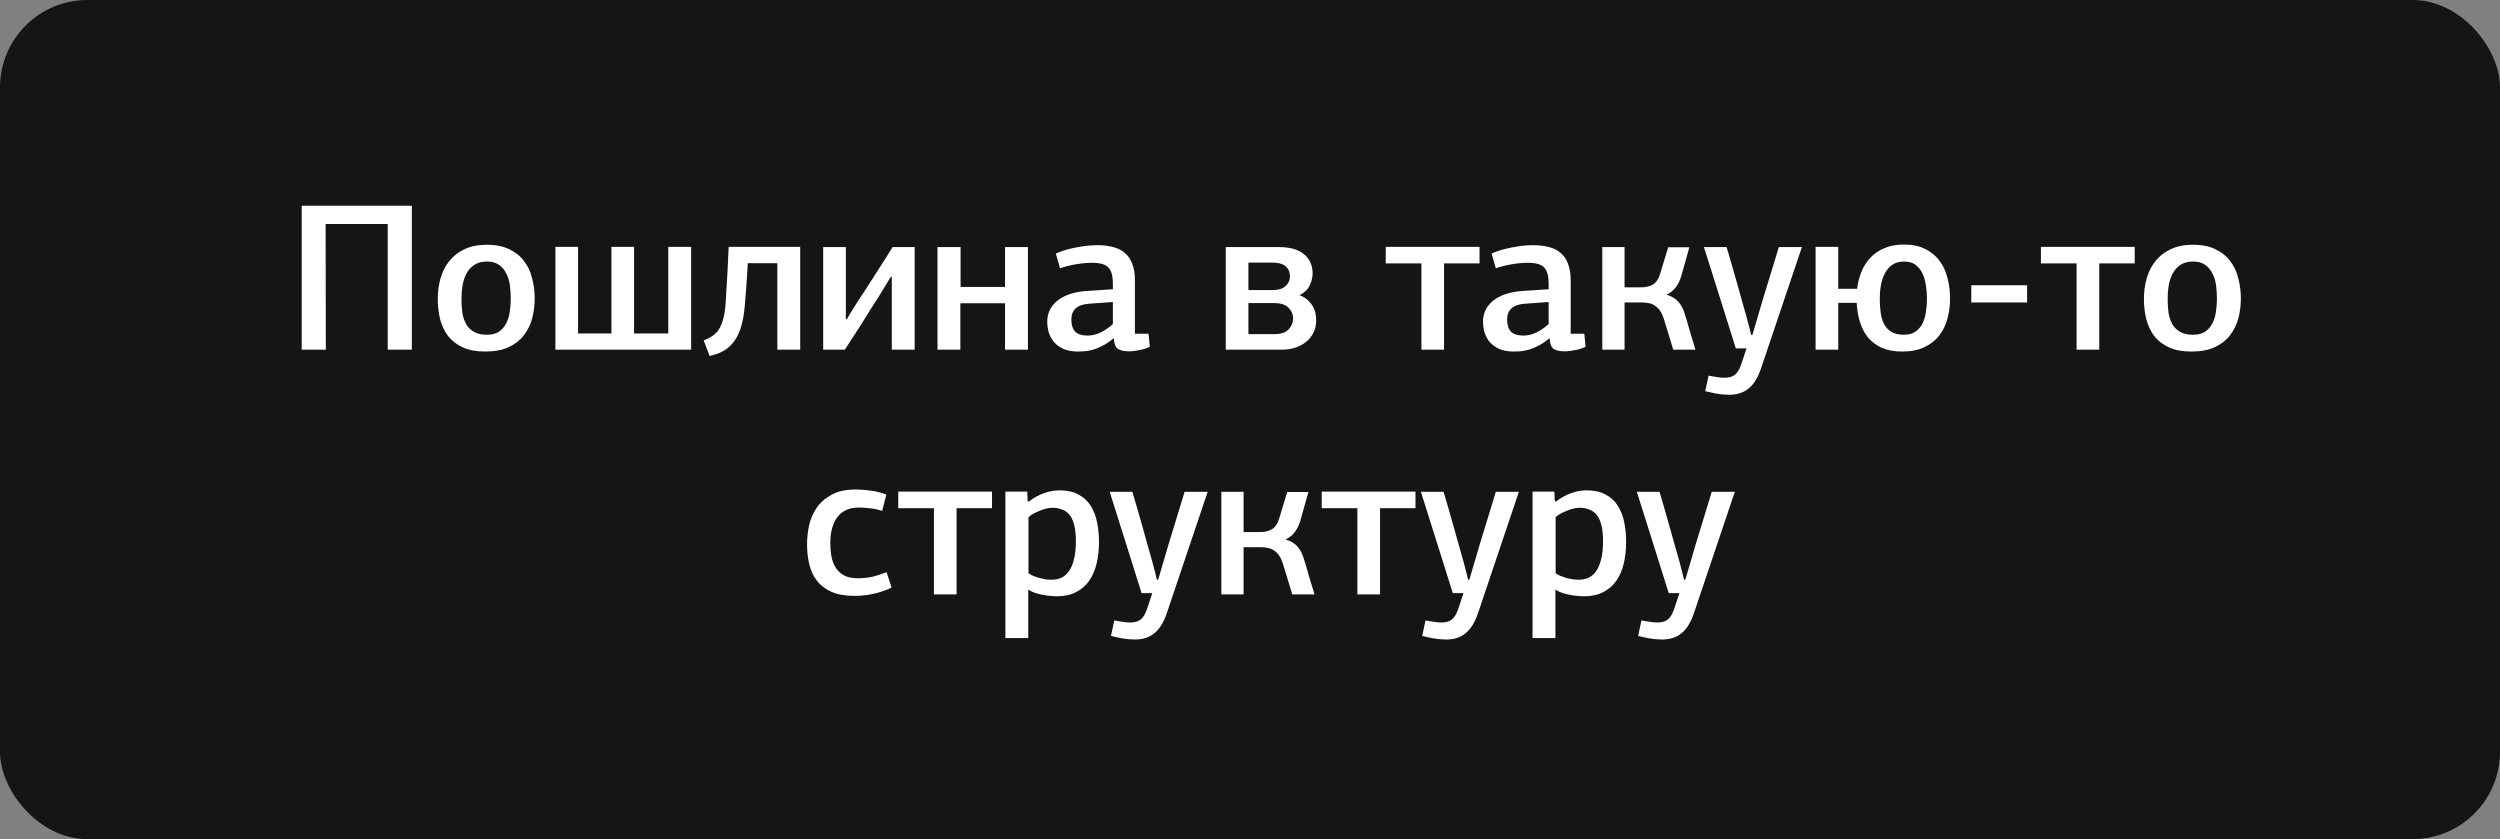 <svg width="143" height="48" viewBox="0 0 143 48" fill="none" xmlns="http://www.w3.org/2000/svg">
<rect x="0" y="0" width="143" height="48" fill="#808080" stroke="none"/>
<rect width="143" height="48" rx="5" fill="#141515"/>
<path d="M22.177 20V12.812H18.625L18.637 20H17.257V11.768H23.557V20H22.177ZM30.584 17.072C30.584 17.464 30.536 17.844 30.44 18.212C30.344 18.572 30.184 18.896 29.96 19.184C29.744 19.464 29.456 19.688 29.096 19.856C28.736 20.024 28.288 20.108 27.752 20.108C27.24 20.108 26.812 20.028 26.468 19.868C26.124 19.708 25.844 19.492 25.628 19.22C25.42 18.94 25.268 18.616 25.172 18.248C25.084 17.88 25.04 17.492 25.04 17.084C25.04 16.684 25.092 16.3 25.196 15.932C25.3 15.556 25.464 15.228 25.688 14.948C25.912 14.66 26.2 14.432 26.552 14.264C26.912 14.088 27.344 14 27.848 14C28.36 14 28.792 14.088 29.144 14.264C29.496 14.432 29.776 14.66 29.984 14.948C30.2 15.228 30.352 15.556 30.44 15.932C30.536 16.3 30.584 16.68 30.584 17.072ZM29.216 17.084C29.216 16.836 29.2 16.588 29.168 16.34C29.136 16.084 29.068 15.856 28.964 15.656C28.868 15.448 28.728 15.28 28.544 15.152C28.368 15.024 28.136 14.96 27.848 14.96C27.56 14.96 27.32 15.024 27.128 15.152C26.944 15.272 26.796 15.436 26.684 15.644C26.58 15.844 26.504 16.072 26.456 16.328C26.416 16.576 26.396 16.828 26.396 17.084C26.396 17.364 26.412 17.628 26.444 17.876C26.484 18.124 26.556 18.344 26.66 18.536C26.764 18.72 26.912 18.868 27.104 18.98C27.296 19.092 27.544 19.148 27.848 19.148C28.136 19.148 28.368 19.088 28.544 18.968C28.72 18.848 28.856 18.692 28.952 18.5C29.056 18.308 29.124 18.088 29.156 17.84C29.196 17.592 29.216 17.34 29.216 17.084ZM31.769 20V14.12H33.065V19.076H34.973V14.12H36.269V19.076H38.225V14.12H39.533V20H31.769ZM44.464 20V15.056H42.772L42.736 15.704C42.696 16.344 42.652 16.928 42.604 17.456C42.564 17.984 42.476 18.448 42.34 18.848C42.204 19.24 42 19.564 41.728 19.82C41.456 20.076 41.076 20.256 40.588 20.36L40.252 19.472C40.564 19.352 40.804 19.204 40.972 19.028C41.14 18.852 41.264 18.62 41.344 18.332C41.432 18.044 41.488 17.684 41.512 17.252C41.544 16.812 41.576 16.276 41.608 15.644L41.68 14.12H45.772V20H44.464ZM51.01 20V15.824H50.962L50.218 17.036C50.105 17.204 49.958 17.436 49.773 17.732C49.597 18.02 49.413 18.316 49.221 18.62C49.029 18.916 48.849 19.192 48.681 19.448C48.522 19.704 48.401 19.888 48.322 20H47.086V14.132H48.382V18.26H48.441C48.538 18.1 48.63 17.944 48.718 17.792C48.813 17.632 48.913 17.472 49.017 17.312C49.194 17.04 49.377 16.76 49.569 16.472C49.761 16.176 49.946 15.888 50.121 15.608C50.306 15.32 50.477 15.052 50.638 14.804C50.797 14.548 50.938 14.324 51.057 14.132H52.318V20H51.01ZM57.489 20V17.348H54.933V20H53.625V14.132H54.945V16.412H57.489V14.132H58.797V20H57.489ZM64.917 19.088H65.697L65.769 19.832C65.601 19.92 65.405 19.984 65.181 20.024C64.965 20.072 64.757 20.096 64.557 20.096C64.309 20.096 64.109 20.052 63.957 19.964C63.813 19.876 63.733 19.68 63.717 19.376C63.717 19.376 63.709 19.368 63.693 19.352C63.477 19.536 63.265 19.68 63.057 19.784C62.857 19.888 62.665 19.964 62.481 20.012C62.305 20.06 62.145 20.088 62.001 20.096C61.865 20.104 61.753 20.108 61.665 20.108C61.313 20.108 61.021 20.052 60.789 19.94C60.565 19.828 60.385 19.688 60.249 19.52C60.121 19.344 60.029 19.16 59.973 18.968C59.925 18.768 59.901 18.584 59.901 18.416C59.901 18.136 59.961 17.888 60.081 17.672C60.201 17.456 60.365 17.276 60.573 17.132C60.789 16.98 61.037 16.864 61.317 16.784C61.597 16.704 61.901 16.656 62.229 16.64L63.657 16.544V16.22C63.657 15.788 63.573 15.484 63.405 15.308C63.245 15.124 62.933 15.032 62.469 15.032C62.181 15.032 61.873 15.06 61.545 15.116C61.225 15.172 60.921 15.248 60.633 15.344C60.593 15.208 60.553 15.068 60.513 14.924C60.473 14.78 60.433 14.64 60.393 14.504C60.729 14.352 61.113 14.236 61.545 14.156C61.977 14.068 62.389 14.024 62.781 14.024C63.109 14.024 63.405 14.06 63.669 14.132C63.933 14.196 64.157 14.308 64.341 14.468C64.525 14.62 64.665 14.824 64.761 15.08C64.865 15.336 64.917 15.648 64.917 16.016V19.088ZM62.301 17.372C61.949 17.396 61.689 17.488 61.521 17.648C61.361 17.8 61.281 18.008 61.281 18.272C61.281 18.576 61.353 18.808 61.497 18.968C61.649 19.12 61.893 19.196 62.229 19.196C62.453 19.196 62.689 19.14 62.937 19.028C63.185 18.908 63.425 18.744 63.657 18.536V17.276L62.301 17.372ZM73.161 14.132C73.785 14.132 74.261 14.268 74.589 14.54C74.917 14.812 75.081 15.18 75.081 15.644C75.081 15.852 75.029 16.072 74.925 16.304C74.829 16.528 74.637 16.72 74.349 16.88V16.892C74.541 16.964 74.697 17.06 74.817 17.18C74.937 17.292 75.033 17.412 75.105 17.54C75.177 17.668 75.225 17.804 75.249 17.948C75.273 18.084 75.285 18.212 75.285 18.332C75.285 18.588 75.233 18.82 75.129 19.028C75.033 19.228 74.897 19.4 74.721 19.544C74.545 19.688 74.341 19.8 74.109 19.88C73.877 19.96 73.629 20 73.365 20H70.113V14.132H73.161ZM71.409 17.336V19.112H72.885C73.277 19.112 73.553 19.02 73.713 18.836C73.881 18.652 73.965 18.444 73.965 18.212C73.965 17.98 73.877 17.776 73.701 17.6C73.525 17.424 73.253 17.336 72.885 17.336H71.409ZM71.409 15.02V16.592H72.813C73.117 16.592 73.353 16.52 73.521 16.376C73.697 16.224 73.785 16.032 73.785 15.8C73.785 15.568 73.705 15.38 73.545 15.236C73.385 15.092 73.121 15.02 72.753 15.02H71.409ZM81.305 15.068H79.264V14.12H84.629V15.068H82.6V20H81.305V15.068ZM89.843 19.088H90.623L90.695 19.832C90.527 19.92 90.331 19.984 90.107 20.024C89.891 20.072 89.683 20.096 89.483 20.096C89.235 20.096 89.035 20.052 88.883 19.964C88.739 19.876 88.659 19.68 88.643 19.376C88.643 19.376 88.635 19.368 88.619 19.352C88.403 19.536 88.191 19.68 87.983 19.784C87.783 19.888 87.591 19.964 87.407 20.012C87.231 20.06 87.071 20.088 86.927 20.096C86.791 20.104 86.679 20.108 86.591 20.108C86.239 20.108 85.947 20.052 85.715 19.94C85.491 19.828 85.311 19.688 85.175 19.52C85.047 19.344 84.955 19.16 84.899 18.968C84.851 18.768 84.827 18.584 84.827 18.416C84.827 18.136 84.887 17.888 85.007 17.672C85.127 17.456 85.291 17.276 85.499 17.132C85.715 16.98 85.963 16.864 86.243 16.784C86.523 16.704 86.827 16.656 87.155 16.64L88.583 16.544V16.22C88.583 15.788 88.499 15.484 88.331 15.308C88.171 15.124 87.859 15.032 87.395 15.032C87.107 15.032 86.799 15.06 86.471 15.116C86.151 15.172 85.847 15.248 85.559 15.344C85.519 15.208 85.479 15.068 85.439 14.924C85.399 14.78 85.359 14.64 85.319 14.504C85.655 14.352 86.039 14.236 86.471 14.156C86.903 14.068 87.315 14.024 87.707 14.024C88.035 14.024 88.331 14.06 88.595 14.132C88.859 14.196 89.083 14.308 89.267 14.468C89.451 14.62 89.591 14.824 89.687 15.08C89.791 15.336 89.843 15.648 89.843 16.016V19.088ZM87.227 17.372C86.875 17.396 86.615 17.488 86.447 17.648C86.287 17.8 86.207 18.008 86.207 18.272C86.207 18.576 86.279 18.808 86.423 18.968C86.575 19.12 86.819 19.196 87.155 19.196C87.379 19.196 87.615 19.14 87.863 19.028C88.111 18.908 88.351 18.744 88.583 18.536V17.276L87.227 17.372ZM91.652 20V14.132H92.924V16.436H93.884C94.14 16.436 94.364 16.38 94.556 16.268C94.748 16.148 94.888 15.928 94.976 15.608L95.42 14.144H96.632L96.176 15.764C96.104 16.02 95.996 16.244 95.852 16.436C95.716 16.62 95.544 16.756 95.336 16.844V16.856C95.632 16.952 95.856 17.088 96.008 17.264C96.16 17.44 96.276 17.656 96.356 17.912C96.468 18.264 96.572 18.616 96.668 18.968C96.772 19.312 96.876 19.656 96.98 20H95.708C95.62 19.696 95.528 19.392 95.432 19.088C95.336 18.776 95.24 18.464 95.144 18.152V18.164C95.08 17.98 95.004 17.832 94.916 17.72C94.828 17.608 94.728 17.52 94.616 17.456C94.512 17.392 94.4 17.352 94.28 17.336C94.16 17.312 94.04 17.3 93.92 17.3H92.924V20H91.652ZM100.561 18.056C100.745 17.416 100.941 16.764 101.149 16.1C101.357 15.436 101.557 14.78 101.749 14.132H103.069L100.729 21.08C100.553 21.6 100.317 21.98 100.021 22.22C99.733 22.46 99.361 22.58 98.905 22.58C98.833 22.58 98.753 22.576 98.665 22.568C98.585 22.568 98.493 22.56 98.389 22.544C98.285 22.536 98.165 22.516 98.029 22.484C97.893 22.46 97.729 22.424 97.537 22.376L97.729 21.488C97.937 21.528 98.109 21.556 98.245 21.572C98.381 21.596 98.513 21.608 98.641 21.608C98.889 21.608 99.085 21.552 99.229 21.44C99.373 21.336 99.497 21.132 99.601 20.828L99.901 19.928H99.289C98.985 18.952 98.681 17.984 98.377 17.024C98.073 16.064 97.769 15.1 97.465 14.132H98.761C98.849 14.42 98.941 14.732 99.037 15.068C99.133 15.396 99.229 15.732 99.325 16.076C99.421 16.42 99.517 16.764 99.613 17.108C99.709 17.444 99.801 17.768 99.889 18.08C99.953 18.312 100.009 18.524 100.057 18.716C100.105 18.908 100.141 19.056 100.165 19.16H100.237L100.561 18.056ZM103.851 20V14.12H105.147V16.52H106.227C106.267 16.184 106.347 15.864 106.467 15.56C106.595 15.248 106.767 14.976 106.983 14.744C107.199 14.512 107.467 14.328 107.787 14.192C108.107 14.056 108.483 13.988 108.915 13.988C109.395 13.988 109.803 14.076 110.139 14.252C110.475 14.42 110.747 14.648 110.955 14.936C111.163 15.216 111.311 15.544 111.399 15.92C111.495 16.288 111.543 16.672 111.543 17.072C111.543 17.464 111.495 17.844 111.399 18.212C111.303 18.572 111.147 18.896 110.931 19.184C110.715 19.464 110.431 19.688 110.079 19.856C109.735 20.024 109.311 20.108 108.807 20.108C108.351 20.108 107.959 20.036 107.631 19.892C107.311 19.74 107.047 19.54 106.839 19.292C106.639 19.036 106.487 18.74 106.383 18.404C106.279 18.06 106.219 17.7 106.203 17.324H105.147V20H103.851ZM110.223 17.072C110.223 16.832 110.203 16.588 110.163 16.34C110.131 16.084 110.067 15.856 109.971 15.656C109.875 15.448 109.743 15.28 109.575 15.152C109.407 15.024 109.187 14.96 108.915 14.96C108.643 14.96 108.415 15.024 108.231 15.152C108.055 15.272 107.915 15.436 107.811 15.644C107.707 15.844 107.631 16.072 107.583 16.328C107.543 16.576 107.523 16.828 107.523 17.084C107.523 17.356 107.539 17.616 107.571 17.864C107.603 18.112 107.667 18.332 107.763 18.524C107.859 18.716 107.999 18.868 108.183 18.98C108.367 19.092 108.611 19.148 108.915 19.148C109.179 19.148 109.395 19.088 109.563 18.968C109.739 18.848 109.875 18.692 109.971 18.5C110.067 18.3 110.131 18.076 110.163 17.828C110.203 17.58 110.223 17.328 110.223 17.072ZM112.758 17.3V16.316H115.95V17.3H112.758ZM118.781 15.068H116.741V14.12H122.105V15.068H120.077V20H118.781V15.068ZM128.177 17.072C128.177 17.464 128.129 17.844 128.033 18.212C127.937 18.572 127.777 18.896 127.553 19.184C127.337 19.464 127.049 19.688 126.689 19.856C126.329 20.024 125.881 20.108 125.345 20.108C124.833 20.108 124.405 20.028 124.061 19.868C123.717 19.708 123.437 19.492 123.221 19.22C123.013 18.94 122.861 18.616 122.765 18.248C122.677 17.88 122.633 17.492 122.633 17.084C122.633 16.684 122.685 16.3 122.789 15.932C122.893 15.556 123.057 15.228 123.281 14.948C123.505 14.66 123.793 14.432 124.145 14.264C124.505 14.088 124.937 14 125.441 14C125.953 14 126.385 14.088 126.737 14.264C127.089 14.432 127.369 14.66 127.577 14.948C127.793 15.228 127.945 15.556 128.033 15.932C128.129 16.3 128.177 16.68 128.177 17.072ZM126.809 17.084C126.809 16.836 126.793 16.588 126.761 16.34C126.729 16.084 126.661 15.856 126.557 15.656C126.461 15.448 126.321 15.28 126.137 15.152C125.961 15.024 125.729 14.96 125.441 14.96C125.153 14.96 124.913 15.024 124.721 15.152C124.537 15.272 124.389 15.436 124.277 15.644C124.173 15.844 124.097 16.072 124.049 16.328C124.009 16.576 123.989 16.828 123.989 17.084C123.989 17.364 124.005 17.628 124.037 17.876C124.077 18.124 124.149 18.344 124.253 18.536C124.357 18.72 124.505 18.868 124.697 18.98C124.889 19.092 125.137 19.148 125.441 19.148C125.729 19.148 125.961 19.088 126.137 18.968C126.313 18.848 126.449 18.692 126.545 18.5C126.649 18.308 126.717 18.088 126.749 17.84C126.789 17.592 126.809 17.34 126.809 17.084ZM47.495 31.048C47.495 31.352 47.519 31.628 47.567 31.876C47.623 32.124 47.711 32.336 47.831 32.512C47.951 32.688 48.111 32.828 48.311 32.932C48.511 33.028 48.763 33.076 49.067 33.076C49.363 33.076 49.639 33.048 49.895 32.992C50.159 32.928 50.431 32.84 50.711 32.728L50.999 33.604C50.727 33.748 50.403 33.864 50.027 33.952C49.659 34.04 49.275 34.084 48.875 34.084C48.355 34.084 47.919 34.008 47.567 33.856C47.223 33.704 46.947 33.496 46.739 33.232C46.531 32.968 46.383 32.656 46.295 32.296C46.207 31.936 46.163 31.548 46.163 31.132C46.163 30.804 46.199 30.456 46.271 30.088C46.351 29.72 46.491 29.384 46.691 29.08C46.899 28.768 47.183 28.512 47.543 28.312C47.903 28.104 48.371 28 48.947 28C49.203 28 49.479 28.02 49.775 28.06C50.071 28.092 50.379 28.168 50.699 28.288L50.459 29.224C50.187 29.136 49.939 29.084 49.715 29.068C49.499 29.044 49.299 29.032 49.115 29.032C48.587 29.032 48.183 29.212 47.903 29.572C47.631 29.932 47.495 30.424 47.495 31.048ZM53.42 29.068H51.38V28.12H56.744V29.068H54.716V34H53.42V29.068ZM58.841 28.696C59.105 28.488 59.389 28.328 59.693 28.216C60.005 28.104 60.309 28.048 60.605 28.048C61.037 28.048 61.397 28.128 61.685 28.288C61.981 28.44 62.213 28.652 62.381 28.924C62.557 29.196 62.681 29.512 62.753 29.872C62.825 30.224 62.861 30.604 62.861 31.012C62.861 31.444 62.817 31.848 62.729 32.224C62.641 32.6 62.501 32.928 62.309 33.208C62.117 33.488 61.865 33.708 61.553 33.868C61.249 34.028 60.877 34.108 60.437 34.108C60.325 34.108 60.201 34.1 60.065 34.084C59.929 34.076 59.789 34.056 59.645 34.024C59.501 34 59.357 33.964 59.213 33.916C59.069 33.868 58.937 33.804 58.817 33.724V36.496H57.509V28.12H58.757L58.781 28.648L58.841 28.696ZM60.161 33.16C60.337 33.16 60.509 33.128 60.677 33.064C60.845 32.992 60.993 32.872 61.121 32.704C61.249 32.536 61.349 32.312 61.421 32.032C61.501 31.744 61.541 31.388 61.541 30.964C61.541 30.588 61.509 30.276 61.445 30.028C61.381 29.78 61.289 29.584 61.169 29.44C61.049 29.296 60.905 29.196 60.737 29.14C60.577 29.076 60.401 29.044 60.209 29.044C60.097 29.044 59.973 29.06 59.837 29.092C59.709 29.124 59.581 29.168 59.453 29.224C59.325 29.272 59.205 29.328 59.093 29.392C58.981 29.456 58.893 29.52 58.829 29.584V32.788C58.893 32.836 58.977 32.884 59.081 32.932C59.185 32.972 59.297 33.012 59.417 33.052C59.537 33.084 59.661 33.112 59.789 33.136C59.917 33.152 60.041 33.16 60.161 33.16ZM66.571 32.056C66.755 31.416 66.951 30.764 67.159 30.1C67.367 29.436 67.567 28.78 67.759 28.132H69.079L66.739 35.08C66.563 35.6 66.327 35.98 66.031 36.22C65.743 36.46 65.371 36.58 64.915 36.58C64.843 36.58 64.763 36.576 64.675 36.568C64.595 36.568 64.503 36.56 64.399 36.544C64.295 36.536 64.175 36.516 64.039 36.484C63.903 36.46 63.739 36.424 63.547 36.376L63.739 35.488C63.947 35.528 64.119 35.556 64.255 35.572C64.391 35.596 64.523 35.608 64.651 35.608C64.899 35.608 65.095 35.552 65.239 35.44C65.383 35.336 65.507 35.132 65.611 34.828L65.911 33.928H65.299C64.995 32.952 64.691 31.984 64.387 31.024C64.083 30.064 63.779 29.1 63.475 28.132H64.771C64.859 28.42 64.951 28.732 65.047 29.068C65.143 29.396 65.239 29.732 65.335 30.076C65.431 30.42 65.527 30.764 65.623 31.108C65.719 31.444 65.811 31.768 65.899 32.08C65.963 32.312 66.019 32.524 66.067 32.716C66.115 32.908 66.151 33.056 66.175 33.16H66.247L66.571 32.056ZM69.861 34V28.132H71.133V30.436H72.093C72.349 30.436 72.573 30.38 72.765 30.268C72.957 30.148 73.097 29.928 73.185 29.608L73.629 28.144H74.841L74.385 29.764C74.313 30.02 74.205 30.244 74.061 30.436C73.925 30.62 73.753 30.756 73.545 30.844V30.856C73.841 30.952 74.065 31.088 74.217 31.264C74.369 31.44 74.485 31.656 74.565 31.912C74.677 32.264 74.781 32.616 74.877 32.968C74.981 33.312 75.085 33.656 75.189 34H73.917C73.829 33.696 73.737 33.392 73.641 33.088C73.545 32.776 73.449 32.464 73.353 32.152V32.164C73.289 31.98 73.213 31.832 73.125 31.72C73.037 31.608 72.937 31.52 72.825 31.456C72.721 31.392 72.609 31.352 72.489 31.336C72.369 31.312 72.249 31.3 72.129 31.3H71.133V34H69.861ZM77.642 29.068H75.602V28.12H80.966V29.068H78.938V34H77.642V29.068ZM84.372 32.056C84.556 31.416 84.752 30.764 84.96 30.1C85.168 29.436 85.368 28.78 85.56 28.132H86.88L84.54 35.08C84.364 35.6 84.128 35.98 83.832 36.22C83.544 36.46 83.172 36.58 82.716 36.58C82.644 36.58 82.564 36.576 82.476 36.568C82.396 36.568 82.304 36.56 82.2 36.544C82.096 36.536 81.976 36.516 81.84 36.484C81.704 36.46 81.54 36.424 81.348 36.376L81.54 35.488C81.748 35.528 81.92 35.556 82.056 35.572C82.192 35.596 82.324 35.608 82.452 35.608C82.7 35.608 82.896 35.552 83.04 35.44C83.184 35.336 83.308 35.132 83.412 34.828L83.712 33.928H83.1C82.796 32.952 82.492 31.984 82.188 31.024C81.884 30.064 81.58 29.1 81.276 28.132H82.572C82.66 28.42 82.752 28.732 82.848 29.068C82.944 29.396 83.04 29.732 83.136 30.076C83.232 30.42 83.328 30.764 83.424 31.108C83.52 31.444 83.612 31.768 83.7 32.08C83.764 32.312 83.82 32.524 83.868 32.716C83.916 32.908 83.952 33.056 83.976 33.16H84.048L84.372 32.056ZM88.994 28.696C89.258 28.488 89.542 28.328 89.846 28.216C90.158 28.104 90.462 28.048 90.758 28.048C91.19 28.048 91.55 28.128 91.838 28.288C92.134 28.44 92.366 28.652 92.534 28.924C92.71 29.196 92.834 29.512 92.906 29.872C92.978 30.224 93.014 30.604 93.014 31.012C93.014 31.444 92.97 31.848 92.882 32.224C92.794 32.6 92.654 32.928 92.462 33.208C92.27 33.488 92.018 33.708 91.706 33.868C91.402 34.028 91.03 34.108 90.59 34.108C90.478 34.108 90.354 34.1 90.218 34.084C90.082 34.076 89.942 34.056 89.798 34.024C89.654 34 89.51 33.964 89.366 33.916C89.222 33.868 89.09 33.804 88.97 33.724V36.496H87.662V28.12H88.91L88.934 28.648L88.994 28.696ZM90.314 33.16C90.49 33.16 90.662 33.128 90.83 33.064C90.998 32.992 91.146 32.872 91.274 32.704C91.402 32.536 91.502 32.312 91.574 32.032C91.654 31.744 91.694 31.388 91.694 30.964C91.694 30.588 91.662 30.276 91.598 30.028C91.534 29.78 91.442 29.584 91.322 29.44C91.202 29.296 91.058 29.196 90.89 29.14C90.73 29.076 90.554 29.044 90.362 29.044C90.25 29.044 90.126 29.06 89.99 29.092C89.862 29.124 89.734 29.168 89.606 29.224C89.478 29.272 89.358 29.328 89.246 29.392C89.134 29.456 89.046 29.52 88.982 29.584V32.788C89.046 32.836 89.13 32.884 89.234 32.932C89.338 32.972 89.45 33.012 89.57 33.052C89.69 33.084 89.814 33.112 89.942 33.136C90.07 33.152 90.194 33.16 90.314 33.16ZM96.724 32.056C96.907 31.416 97.103 30.764 97.311 30.1C97.519 29.436 97.719 28.78 97.912 28.132H99.231L96.891 35.08C96.716 35.6 96.48 35.98 96.183 36.22C95.895 36.46 95.523 36.58 95.067 36.58C94.996 36.58 94.915 36.576 94.828 36.568C94.748 36.568 94.656 36.56 94.552 36.544C94.448 36.536 94.328 36.516 94.192 36.484C94.055 36.46 93.891 36.424 93.7 36.376L93.891 35.488C94.1 35.528 94.272 35.556 94.407 35.572C94.543 35.596 94.675 35.608 94.803 35.608C95.052 35.608 95.248 35.552 95.391 35.44C95.535 35.336 95.659 35.132 95.763 34.828L96.064 33.928H95.451C95.147 32.952 94.844 31.984 94.54 31.024C94.236 30.064 93.931 29.1 93.627 28.132H94.924C95.011 28.42 95.103 28.732 95.2 29.068C95.296 29.396 95.391 29.732 95.487 30.076C95.584 30.42 95.68 30.764 95.775 31.108C95.871 31.444 95.963 31.768 96.052 32.08C96.115 32.312 96.171 32.524 96.219 32.716C96.267 32.908 96.303 33.056 96.328 33.16H96.4L96.724 32.056Z" fill="white"/>
</svg>
